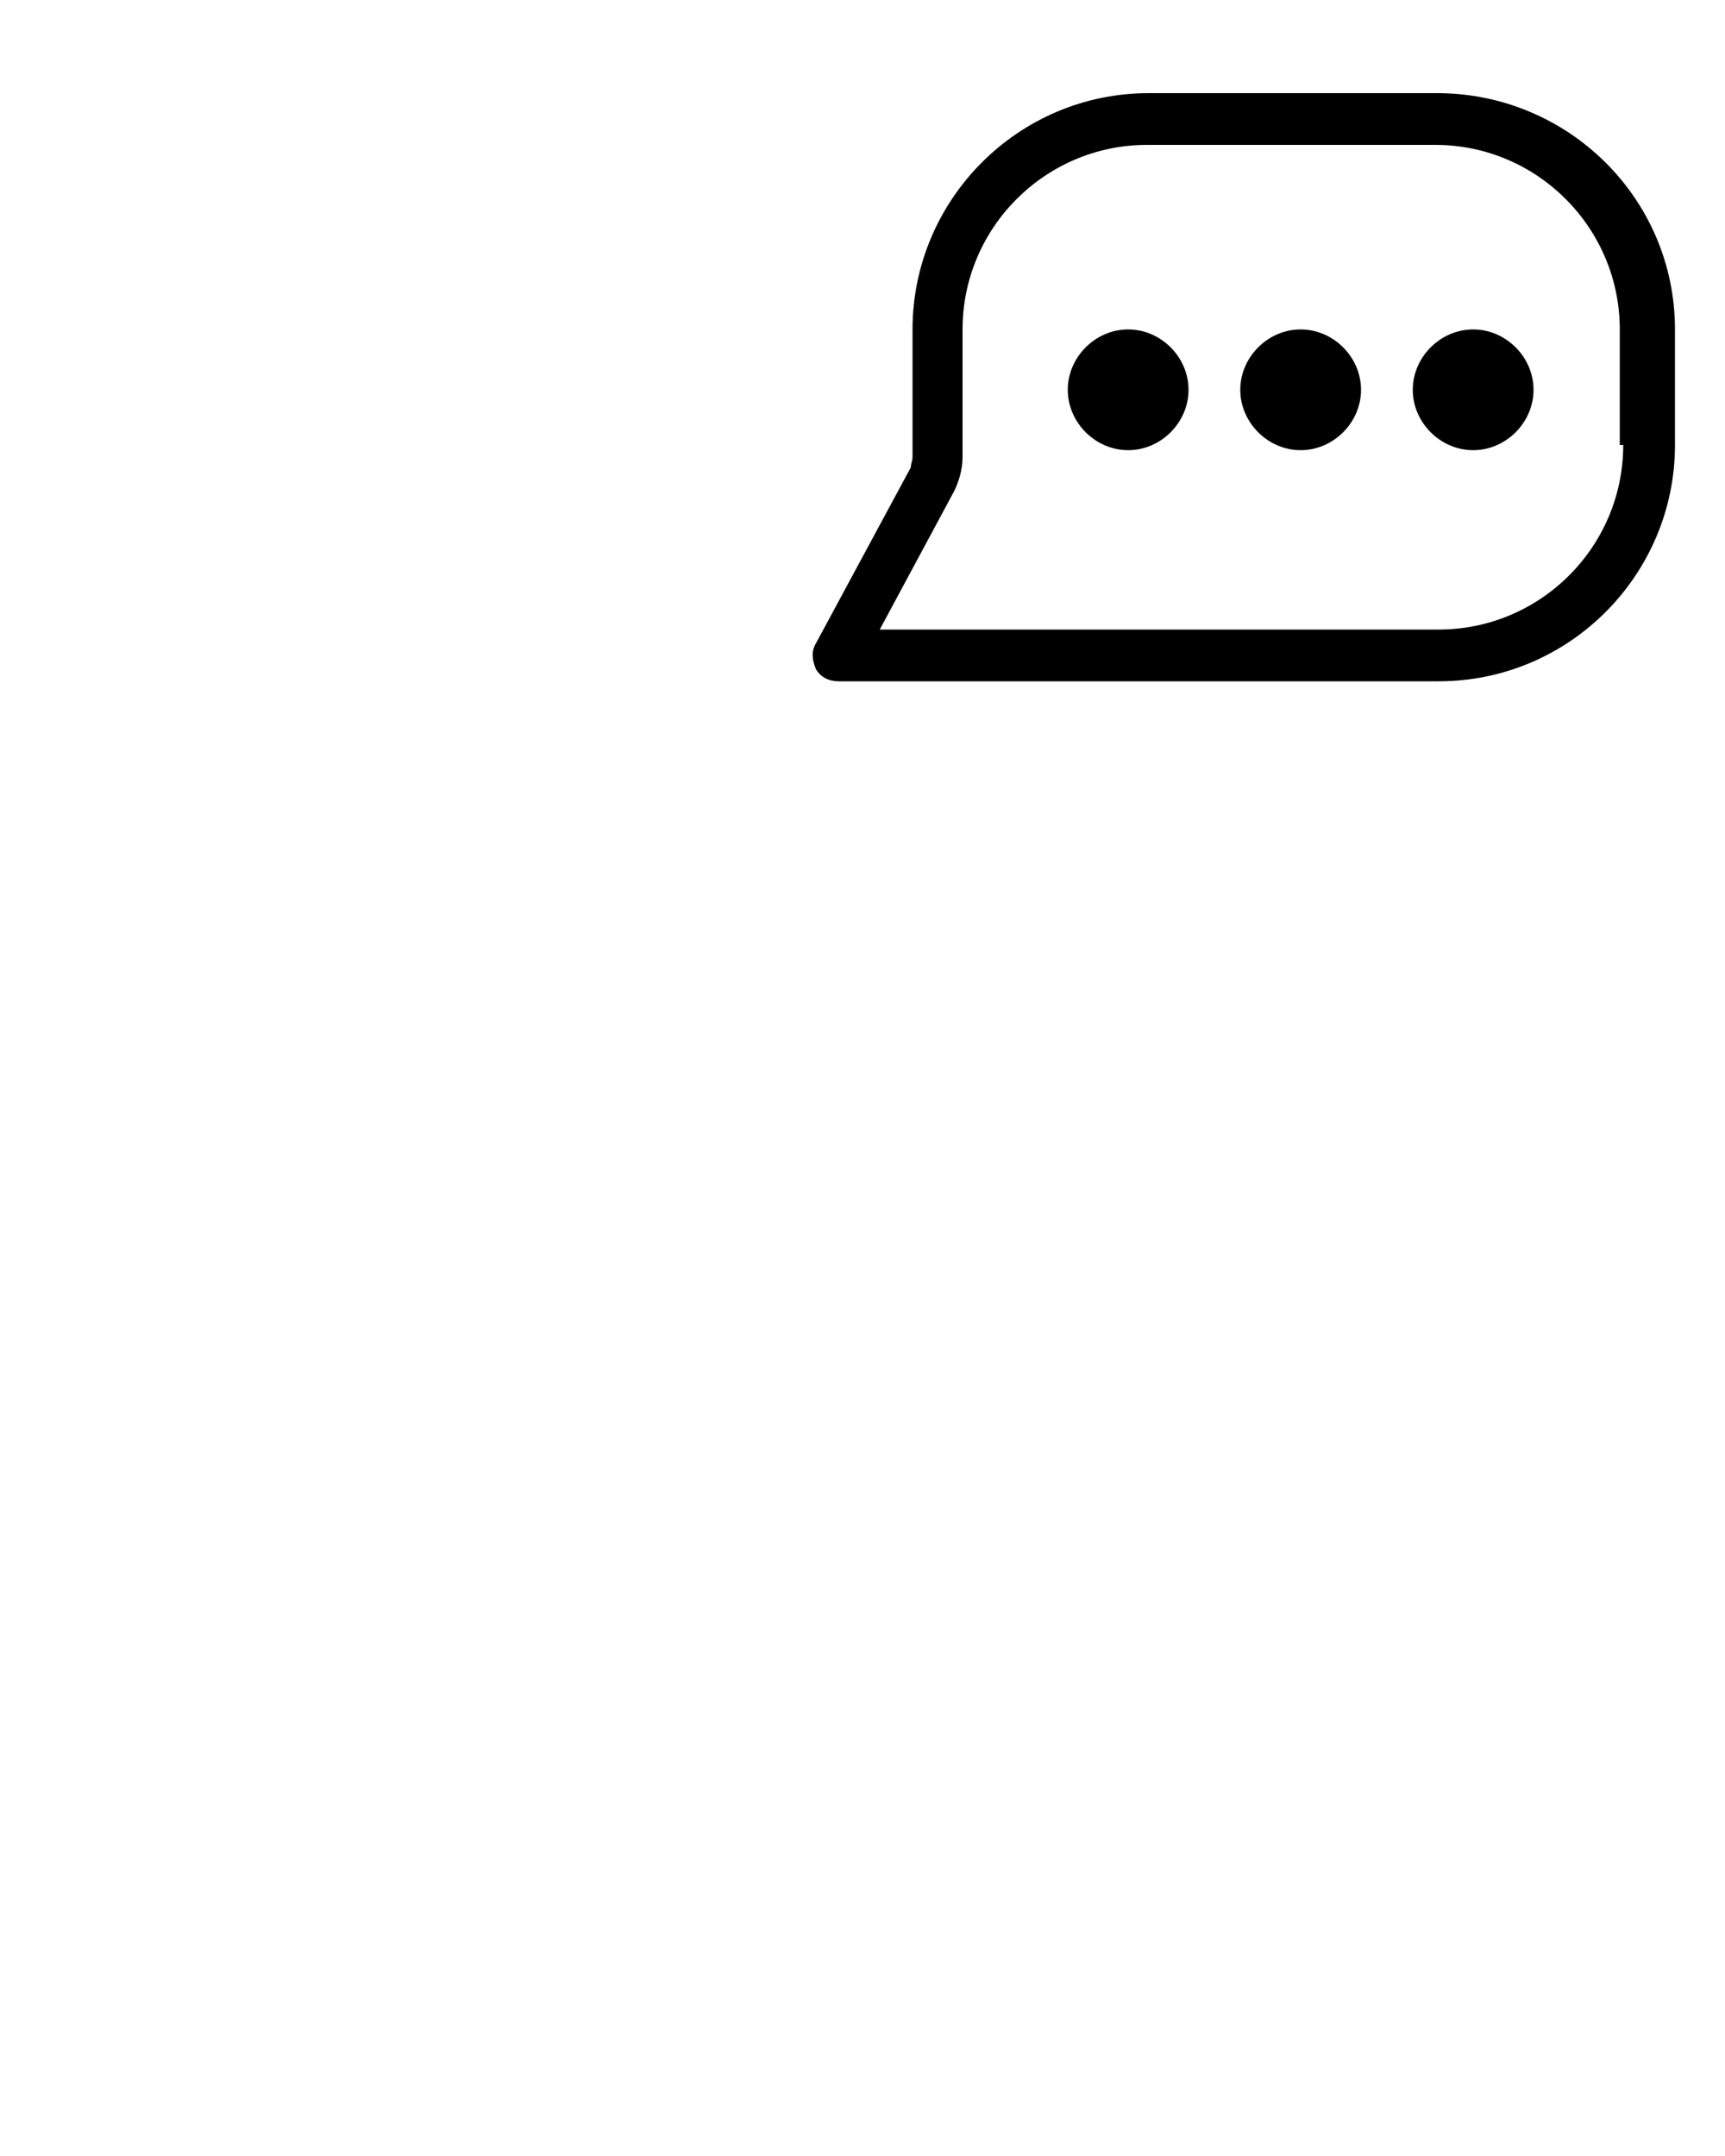 <?xml version="1.0" encoding="utf-8"?>
<!-- Generator: Adobe Illustrator 22.1.0, SVG Export Plug-In . SVG Version: 6.00 Build 0)  -->
<svg version="1.1" id="Layer_1" xmlns="http://www.w3.org/2000/svg" xmlns:xlink="http://www.w3.org/1999/xlink" x="0px" y="0px"
	 viewBox="0 0 100 125" enable-background="new 0 0 100 125" xml:space="preserve">
<path d="M83.3,5.4H66.6c-7.6,0-13.7,6.2-13.7,13.7v7.4c0,0.2-0.1,0.4-0.1,0.6l-5.5,10.2c-0.3,0.5-0.2,1,0,1.5
	c0.3,0.5,0.8,0.7,1.3,0.7h34.8c7.6,0,13.7-6.2,13.7-13.7v-6.7C97.1,11.5,90.9,5.4,83.3,5.4z M94.1,25.8c0,5.9-4.8,10.7-10.7,10.7H51
	l4.3-8c0.3-0.6,0.5-1.3,0.5-2v-7.4c0-5.9,4.8-10.7,10.7-10.7h16.7c5.9,0,10.7,4.8,10.7,10.7V25.8z"/>
<path d="M65.4,19.1c-1.9,0-3.5,1.6-3.5,3.5c0,1.9,1.6,3.5,3.5,3.5c1.9,0,3.5-1.6,3.5-3.5C68.9,20.7,67.3,19.1,65.4,19.1z"/>
<path d="M75.4,19.1c-1.9,0-3.5,1.6-3.5,3.5c0,1.9,1.6,3.5,3.5,3.5c1.9,0,3.5-1.6,3.5-3.5C78.9,20.7,77.3,19.1,75.4,19.1z"/>
<path d="M85.4,19.1c-1.9,0-3.5,1.6-3.5,3.5c0,1.9,1.6,3.5,3.5,3.5c1.9,0,3.5-1.6,3.5-3.5C88.9,20.7,87.3,19.1,85.4,19.1z"/>
</svg>
